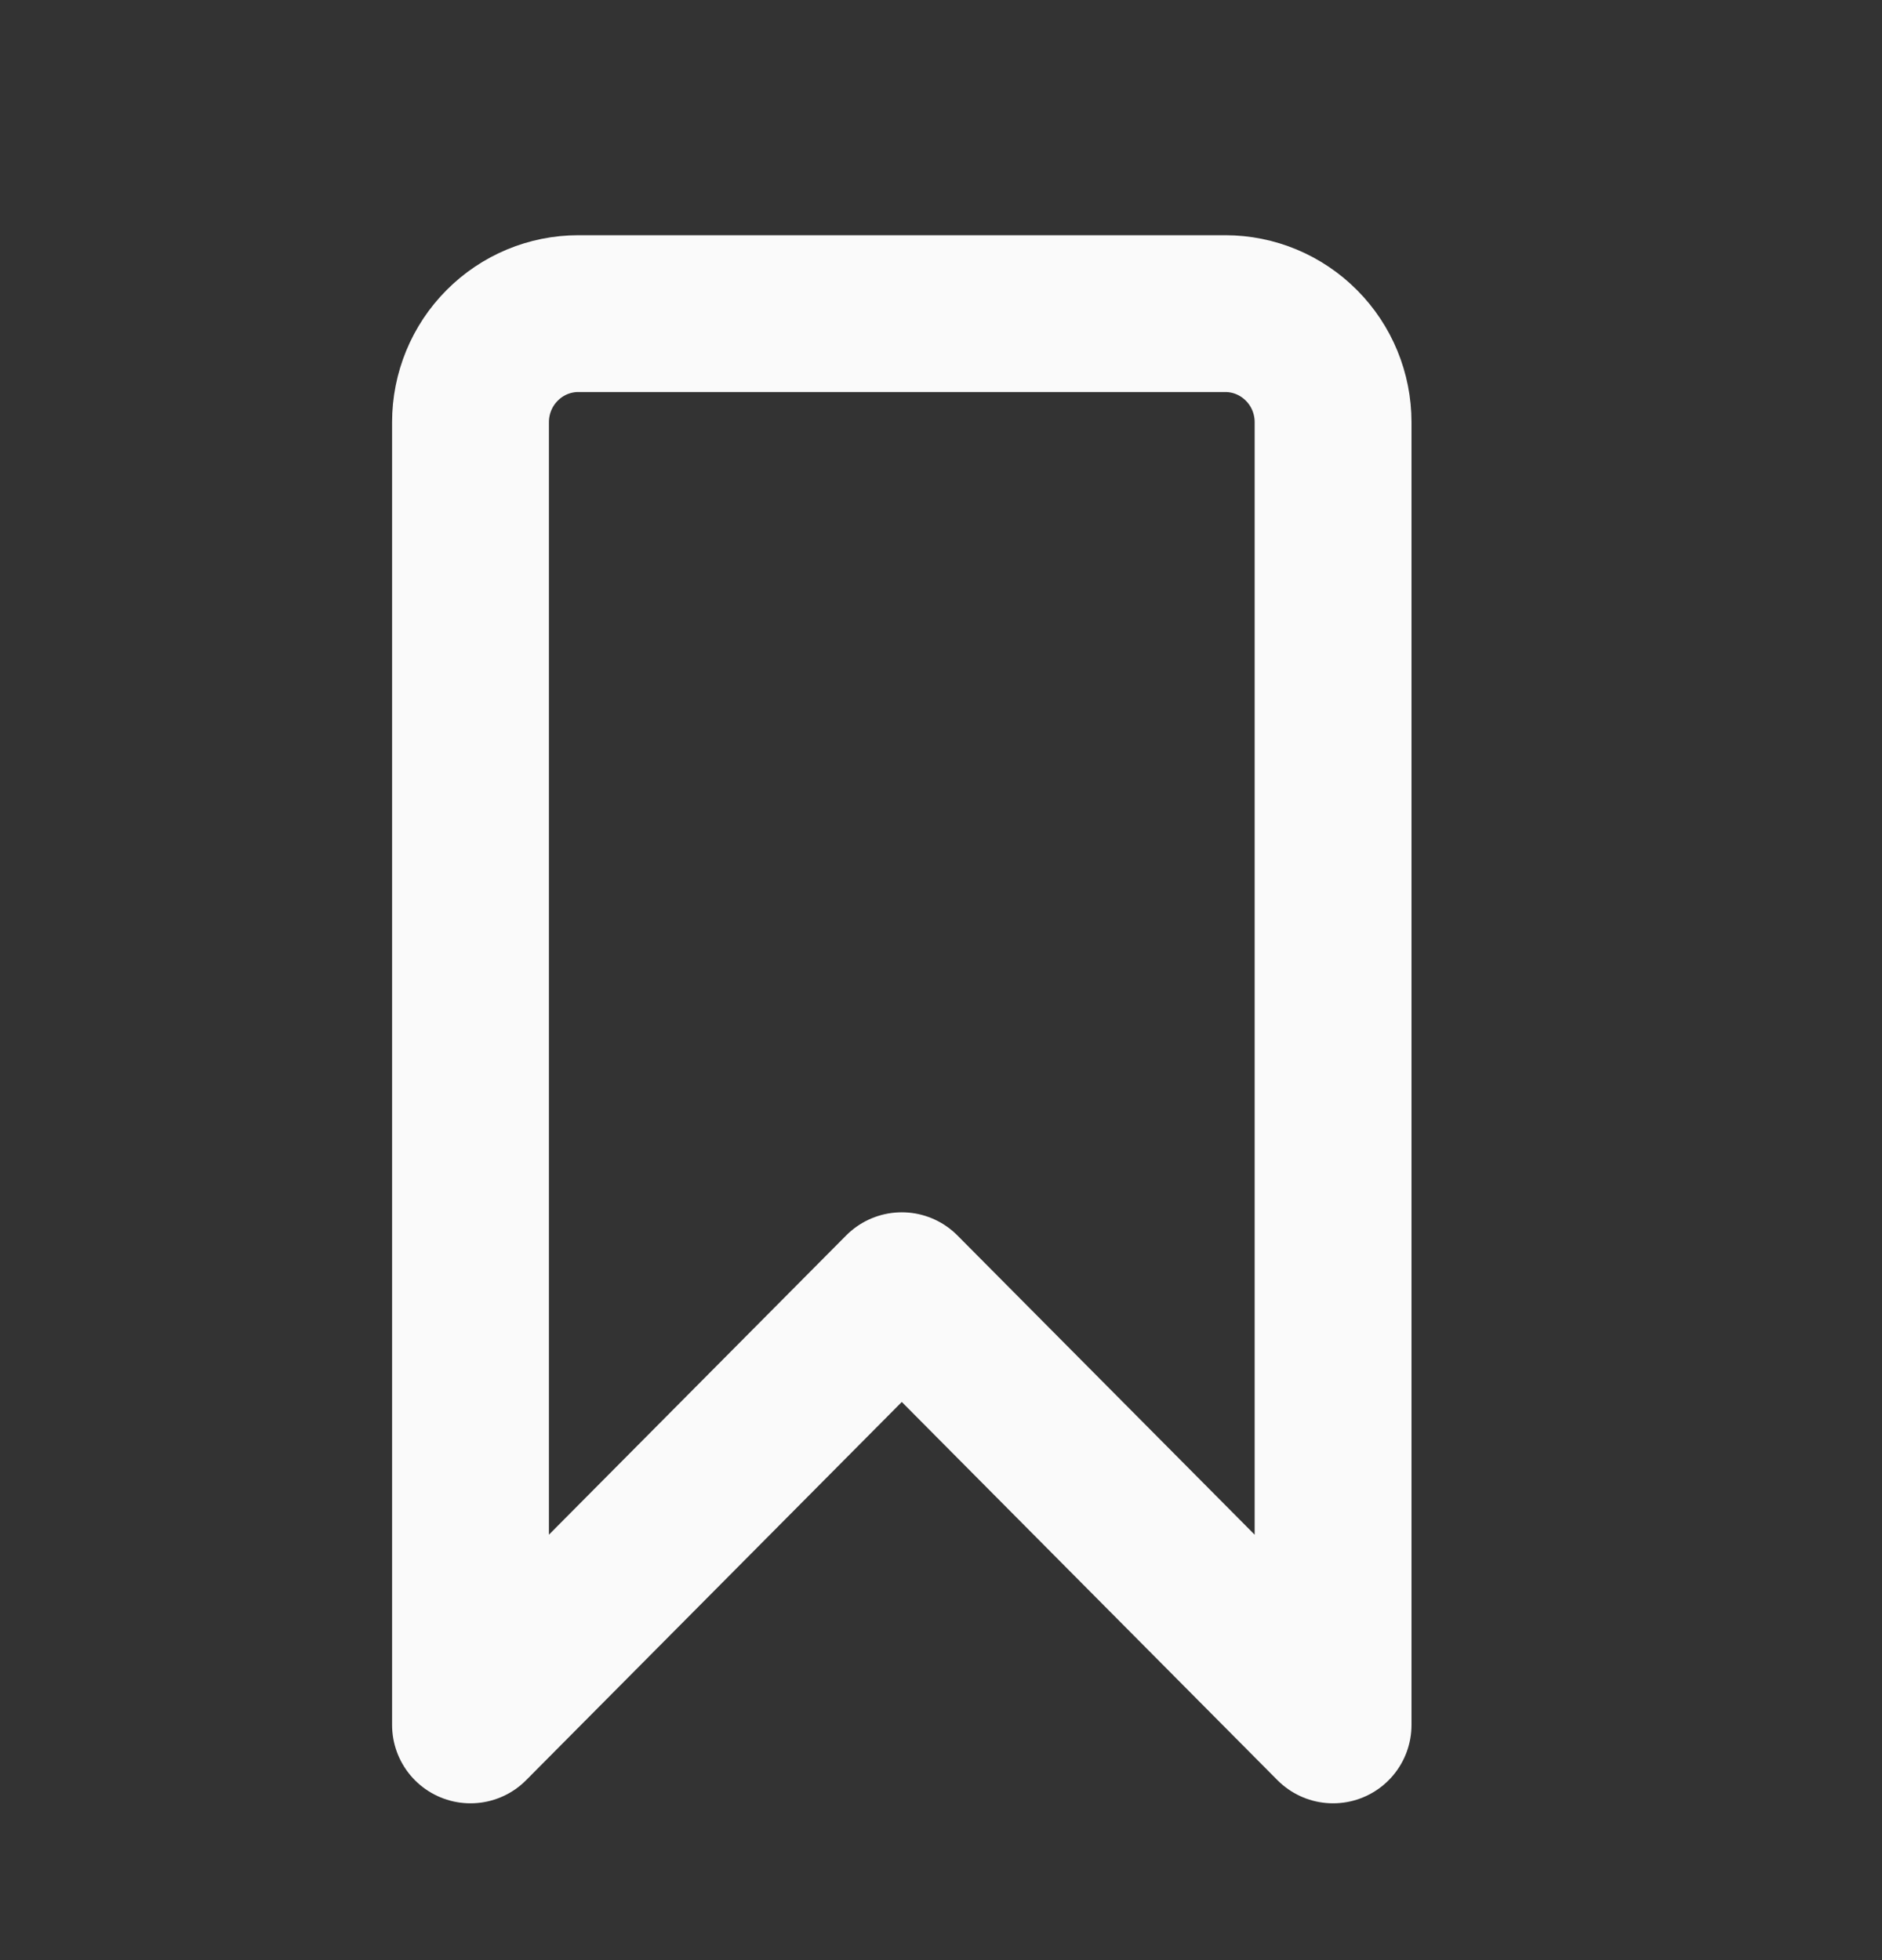 <svg width="24" height="25" viewBox="0 0 24 25" fill="none" xmlns="http://www.w3.org/2000/svg">
<rect x="0" y="0" width="24" height="25" fill="#333333" stroke="none"/>
<g clip-path="url(#clip0_2816_2400)">
<path d="M17 22L11.5 16.462L6 22V5.385C6 5.017 6.145 4.665 6.403 4.406C6.661 4.146 7.01 4 7.375 4H15.625C15.99 4 16.339 4.146 16.597 4.406C16.855 4.665 17 5.017 17 5.385V22Z" stroke="#FAFAFA" stroke-width="2" stroke-linecap="round" stroke-linejoin="round"/>
</g>
<defs>
<clipPath id="clip0_2816_2400">
<rect width="24" height="24" fill="white" transform="translate(0 0.5)"/>
</clipPath>
</defs>
</svg>
